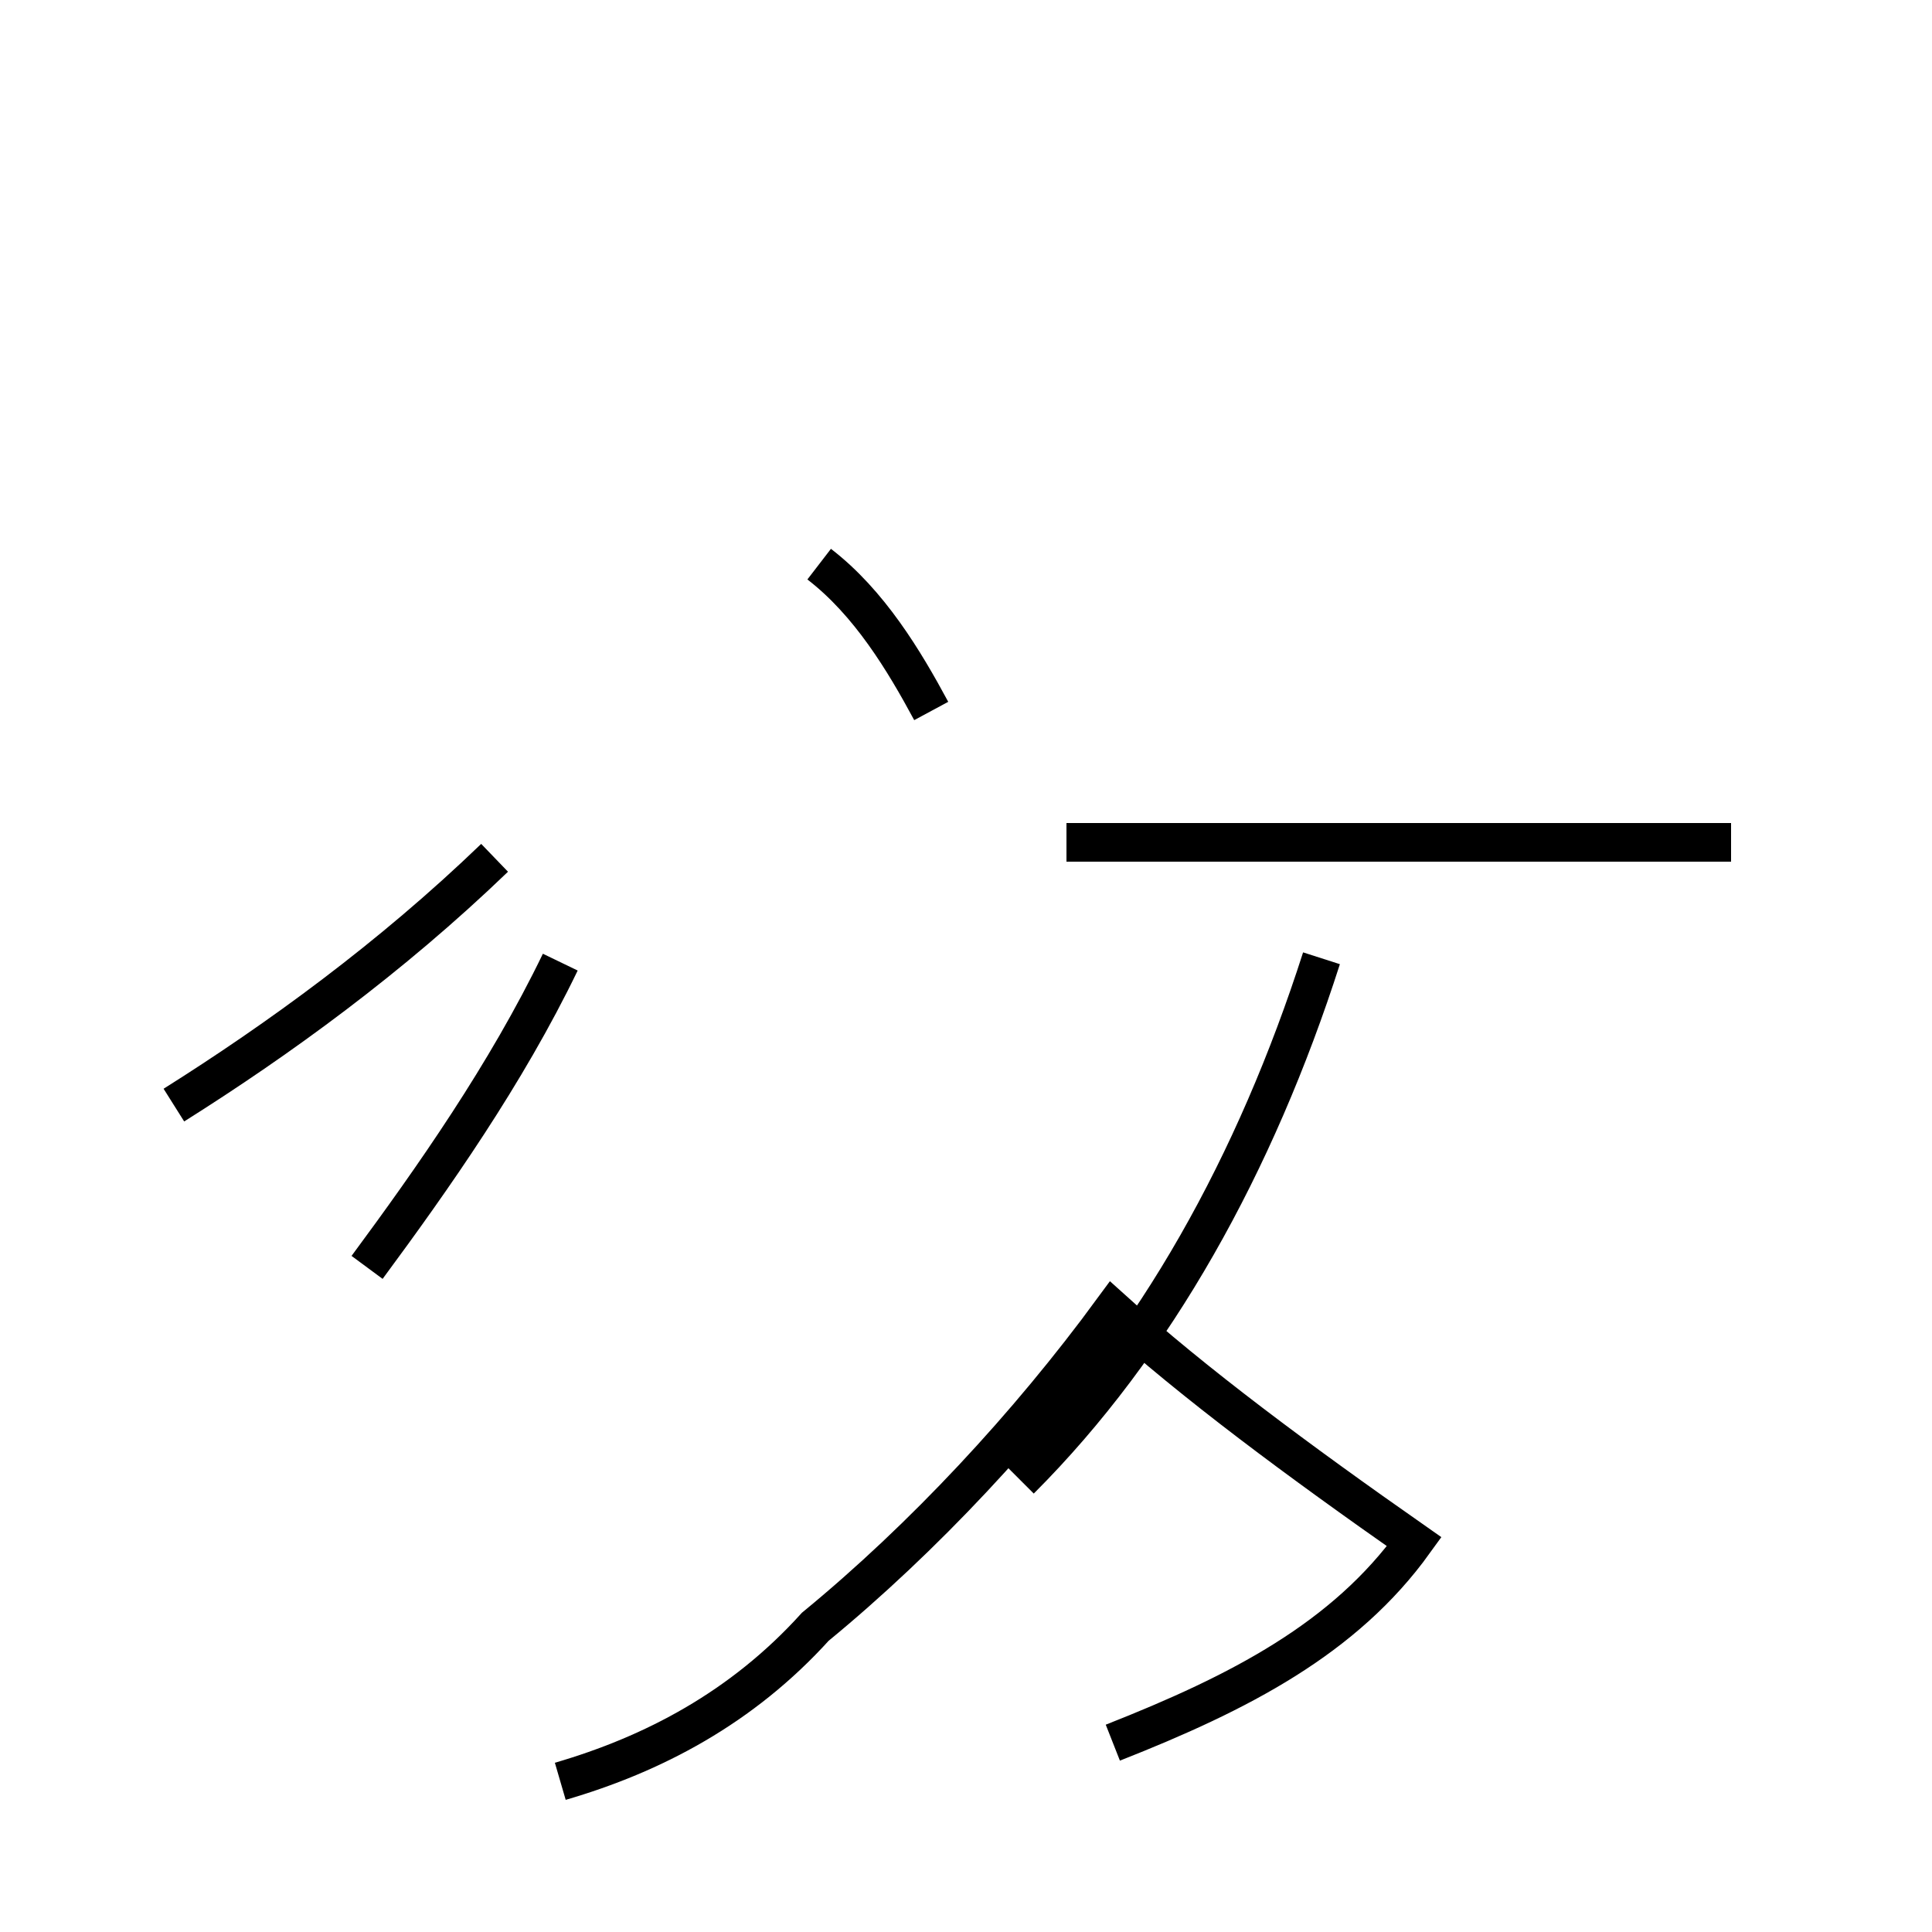 <?xml version='1.0' encoding='utf8'?>
<svg viewBox="0.0 -44.0 50.0 50.0" version="1.1" xmlns="http://www.w3.org/2000/svg">
<rect x="0.0" y="-44.0" width="50.0" height="50.0" fill="#808080" stroke="none"/>
<rect x="-1000" y="-1000" width="2000" height="2000" stroke="white" fill="white"/>
<g style="fill:none; stroke:#000000;  stroke-width:1">
<path d="M 4.5 15.4 C 7.2 17.1 10.1 19.2 12.8 21.8 M 14.5 19.1 C 13.1 16.2 11.2 13.5 9.5 11.2 M 14.5 -2.1 C 16.9 -1.4 19.2 -0.2 21.1 1.9 C 23.9 4.2 26.6 7.1 28.8 10.1 C 30.9 8.2 33.6 6.2 36.6 4.1 C 34.8 1.6 32.1 0.2 28.8 -1.1 M 24.1 25.6 C 23.4 26.9 22.5 28.4 21.2 29.4 M 26.4 5.7 C 29.9 9.2 32.5 13.9 34.2 19.2 M 44.8 22.2 L 27.6 22.2 " transform="scale(1, -1)" />
</g>
</svg>